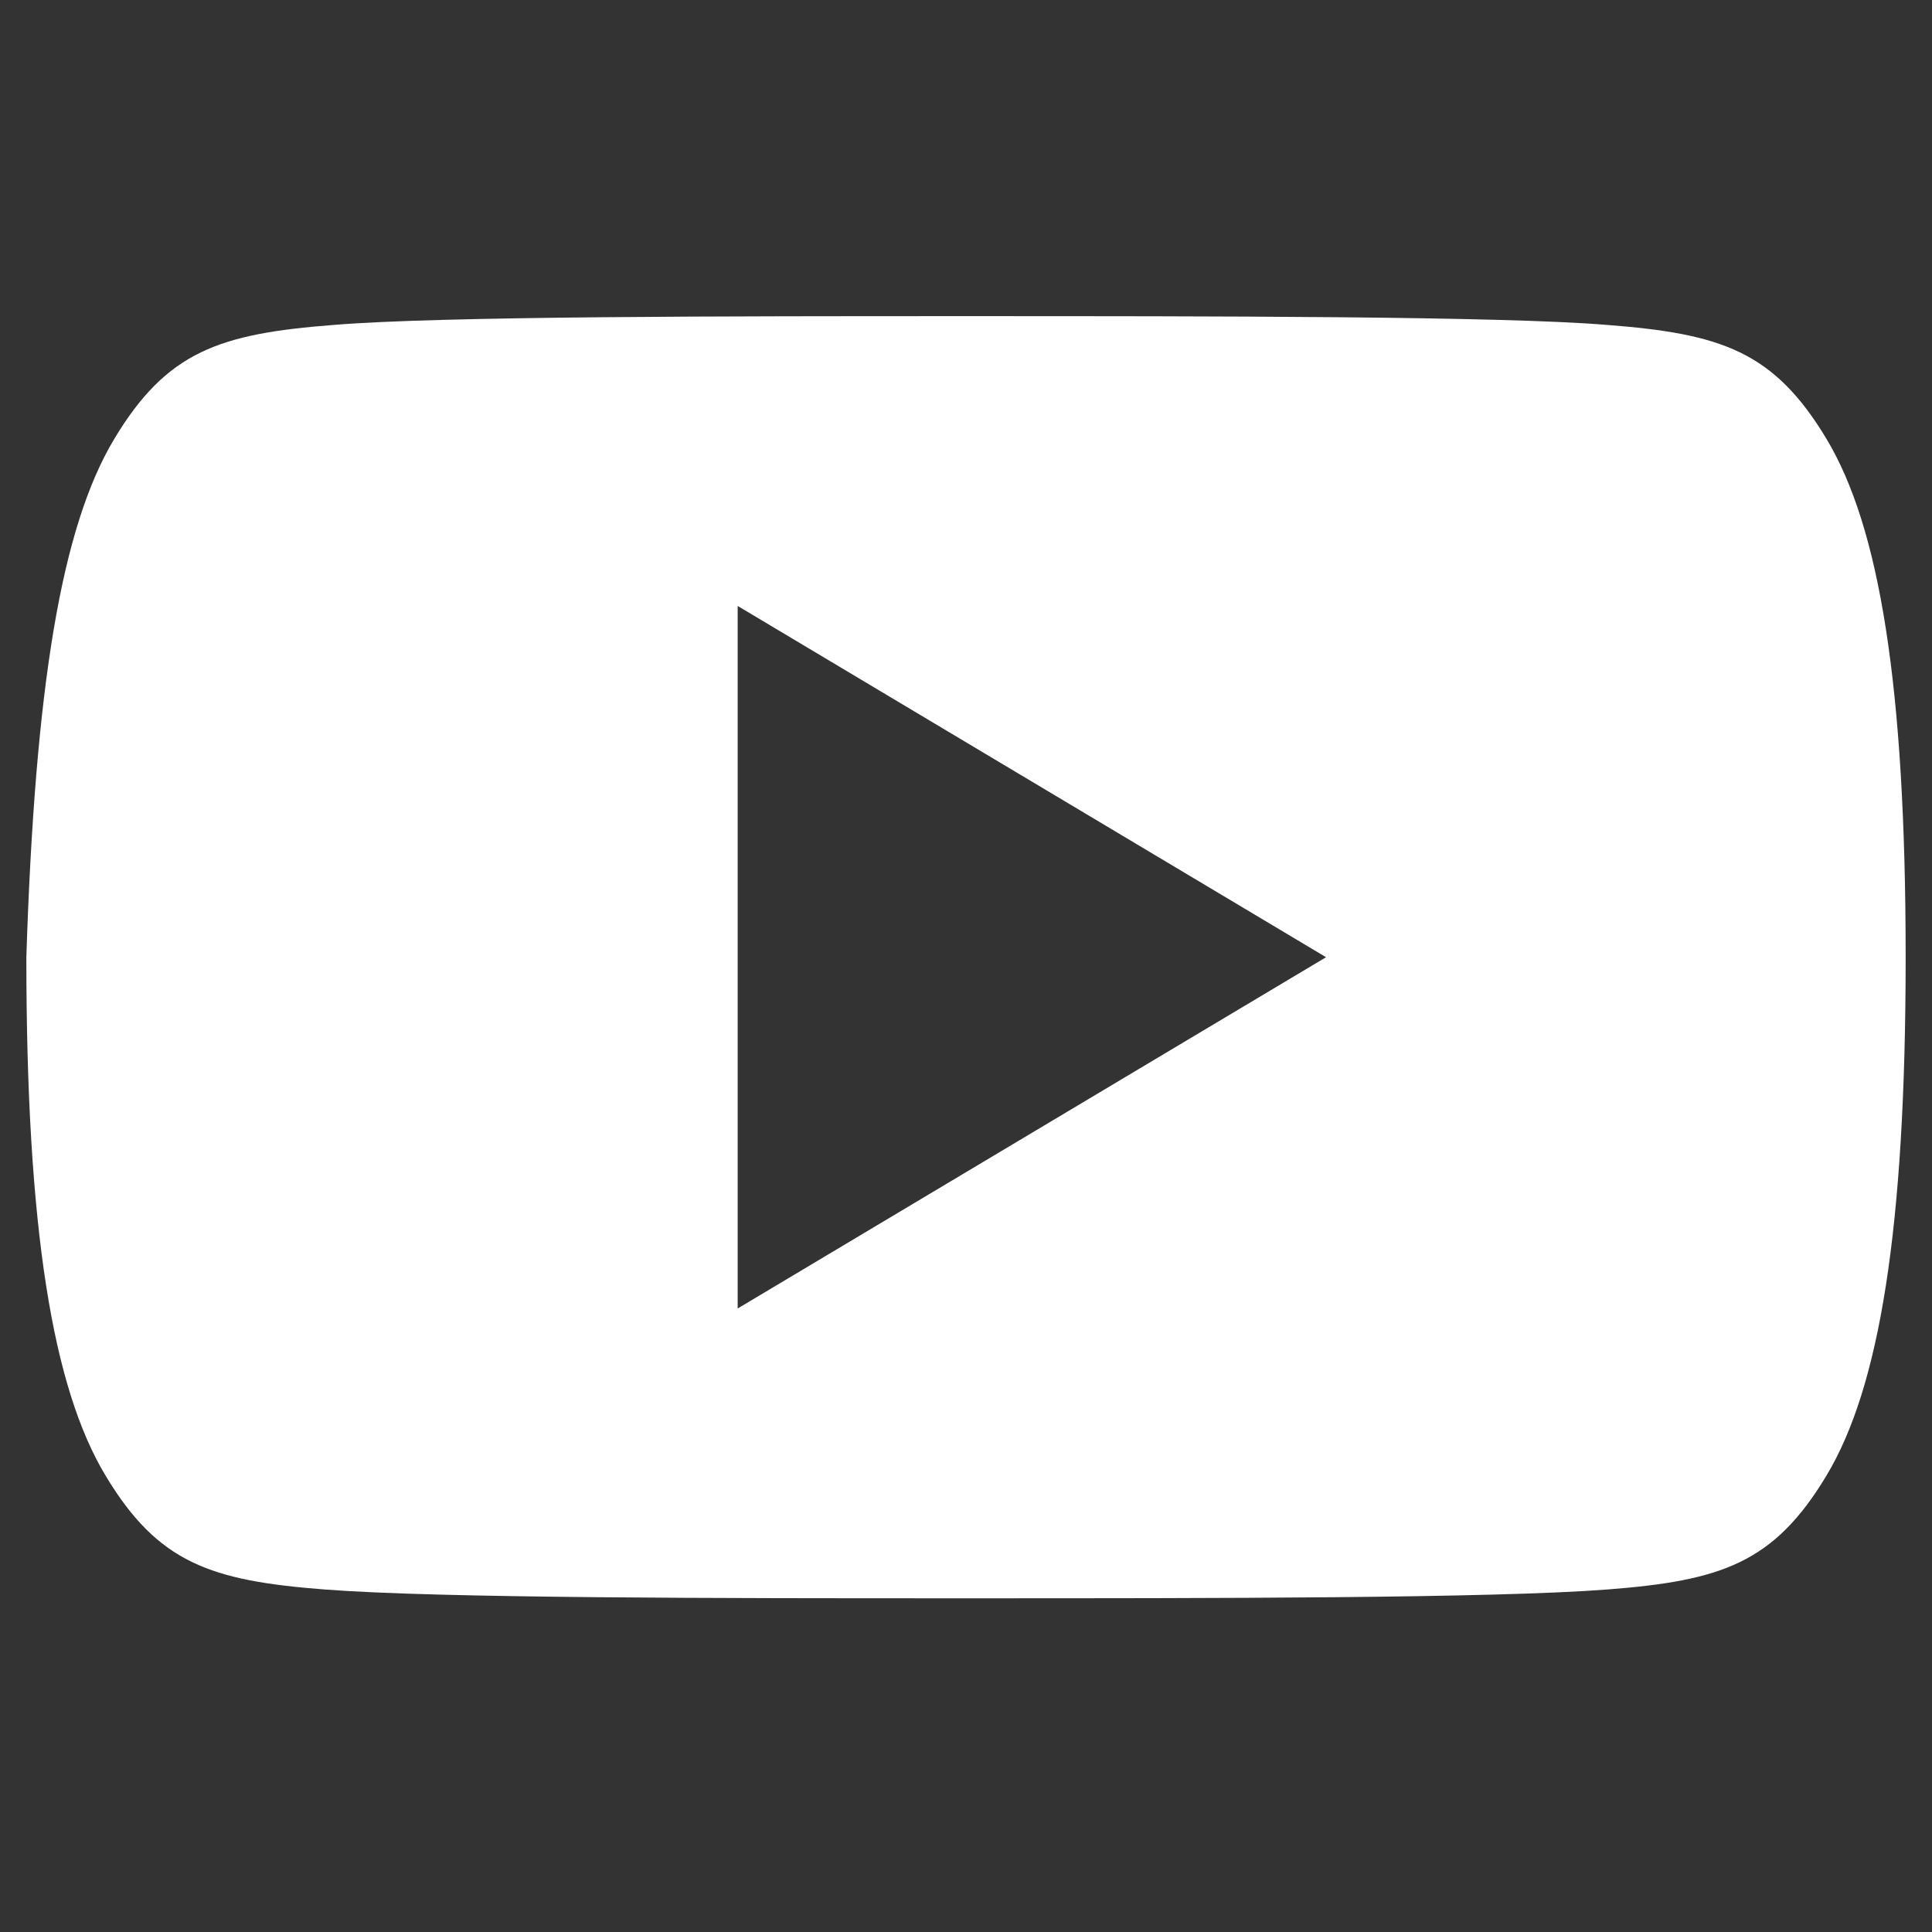 <?xml version="1.0" encoding="utf-8"?>
<!-- Generator: Adobe Illustrator 26.0.1, SVG Export Plug-In . SVG Version: 6.00 Build 0)  -->
<svg version="1.1" id="Layer_1" xmlns="http://www.w3.org/2000/svg" xmlns:xlink="http://www.w3.org/1999/xlink" x="0px" y="0px"
	 viewBox="0 0 22 22" style="enable-background:new 0 0 22 22;" xml:space="preserve">
<rect x="0" y="0" width="22" height="22" fill="#333333" stroke="none"/>
<style type="text/css">
	.st0{fill-rule:evenodd;clip-rule:evenodd;fill:#FFFFFF;}
</style>
<path class="st0" d="M18.3,3.7C19.6,3.8,20.2,4,20.8,5s0.9,2.8,0.9,5.9l0,0l0,0c0,3.1-0.3,4.9-0.9,5.9s-1.2,1.2-2.5,1.3
	c-1.3,0.1-4.5,0.1-7.3,0.1s-6,0-7.3-0.1s-1.9-0.3-2.5-1.3S0.3,14,0.3,10.9l0,0l0,0l0,0C0.4,7.8,0.7,6,1.3,5s1.2-1.2,2.5-1.3
	C5,3.6,8.3,3.6,11,3.6C13.8,3.6,17.1,3.6,18.3,3.7z M15.1,10.9l-6.7-4v8L15.1,10.9z"/>
</svg>

